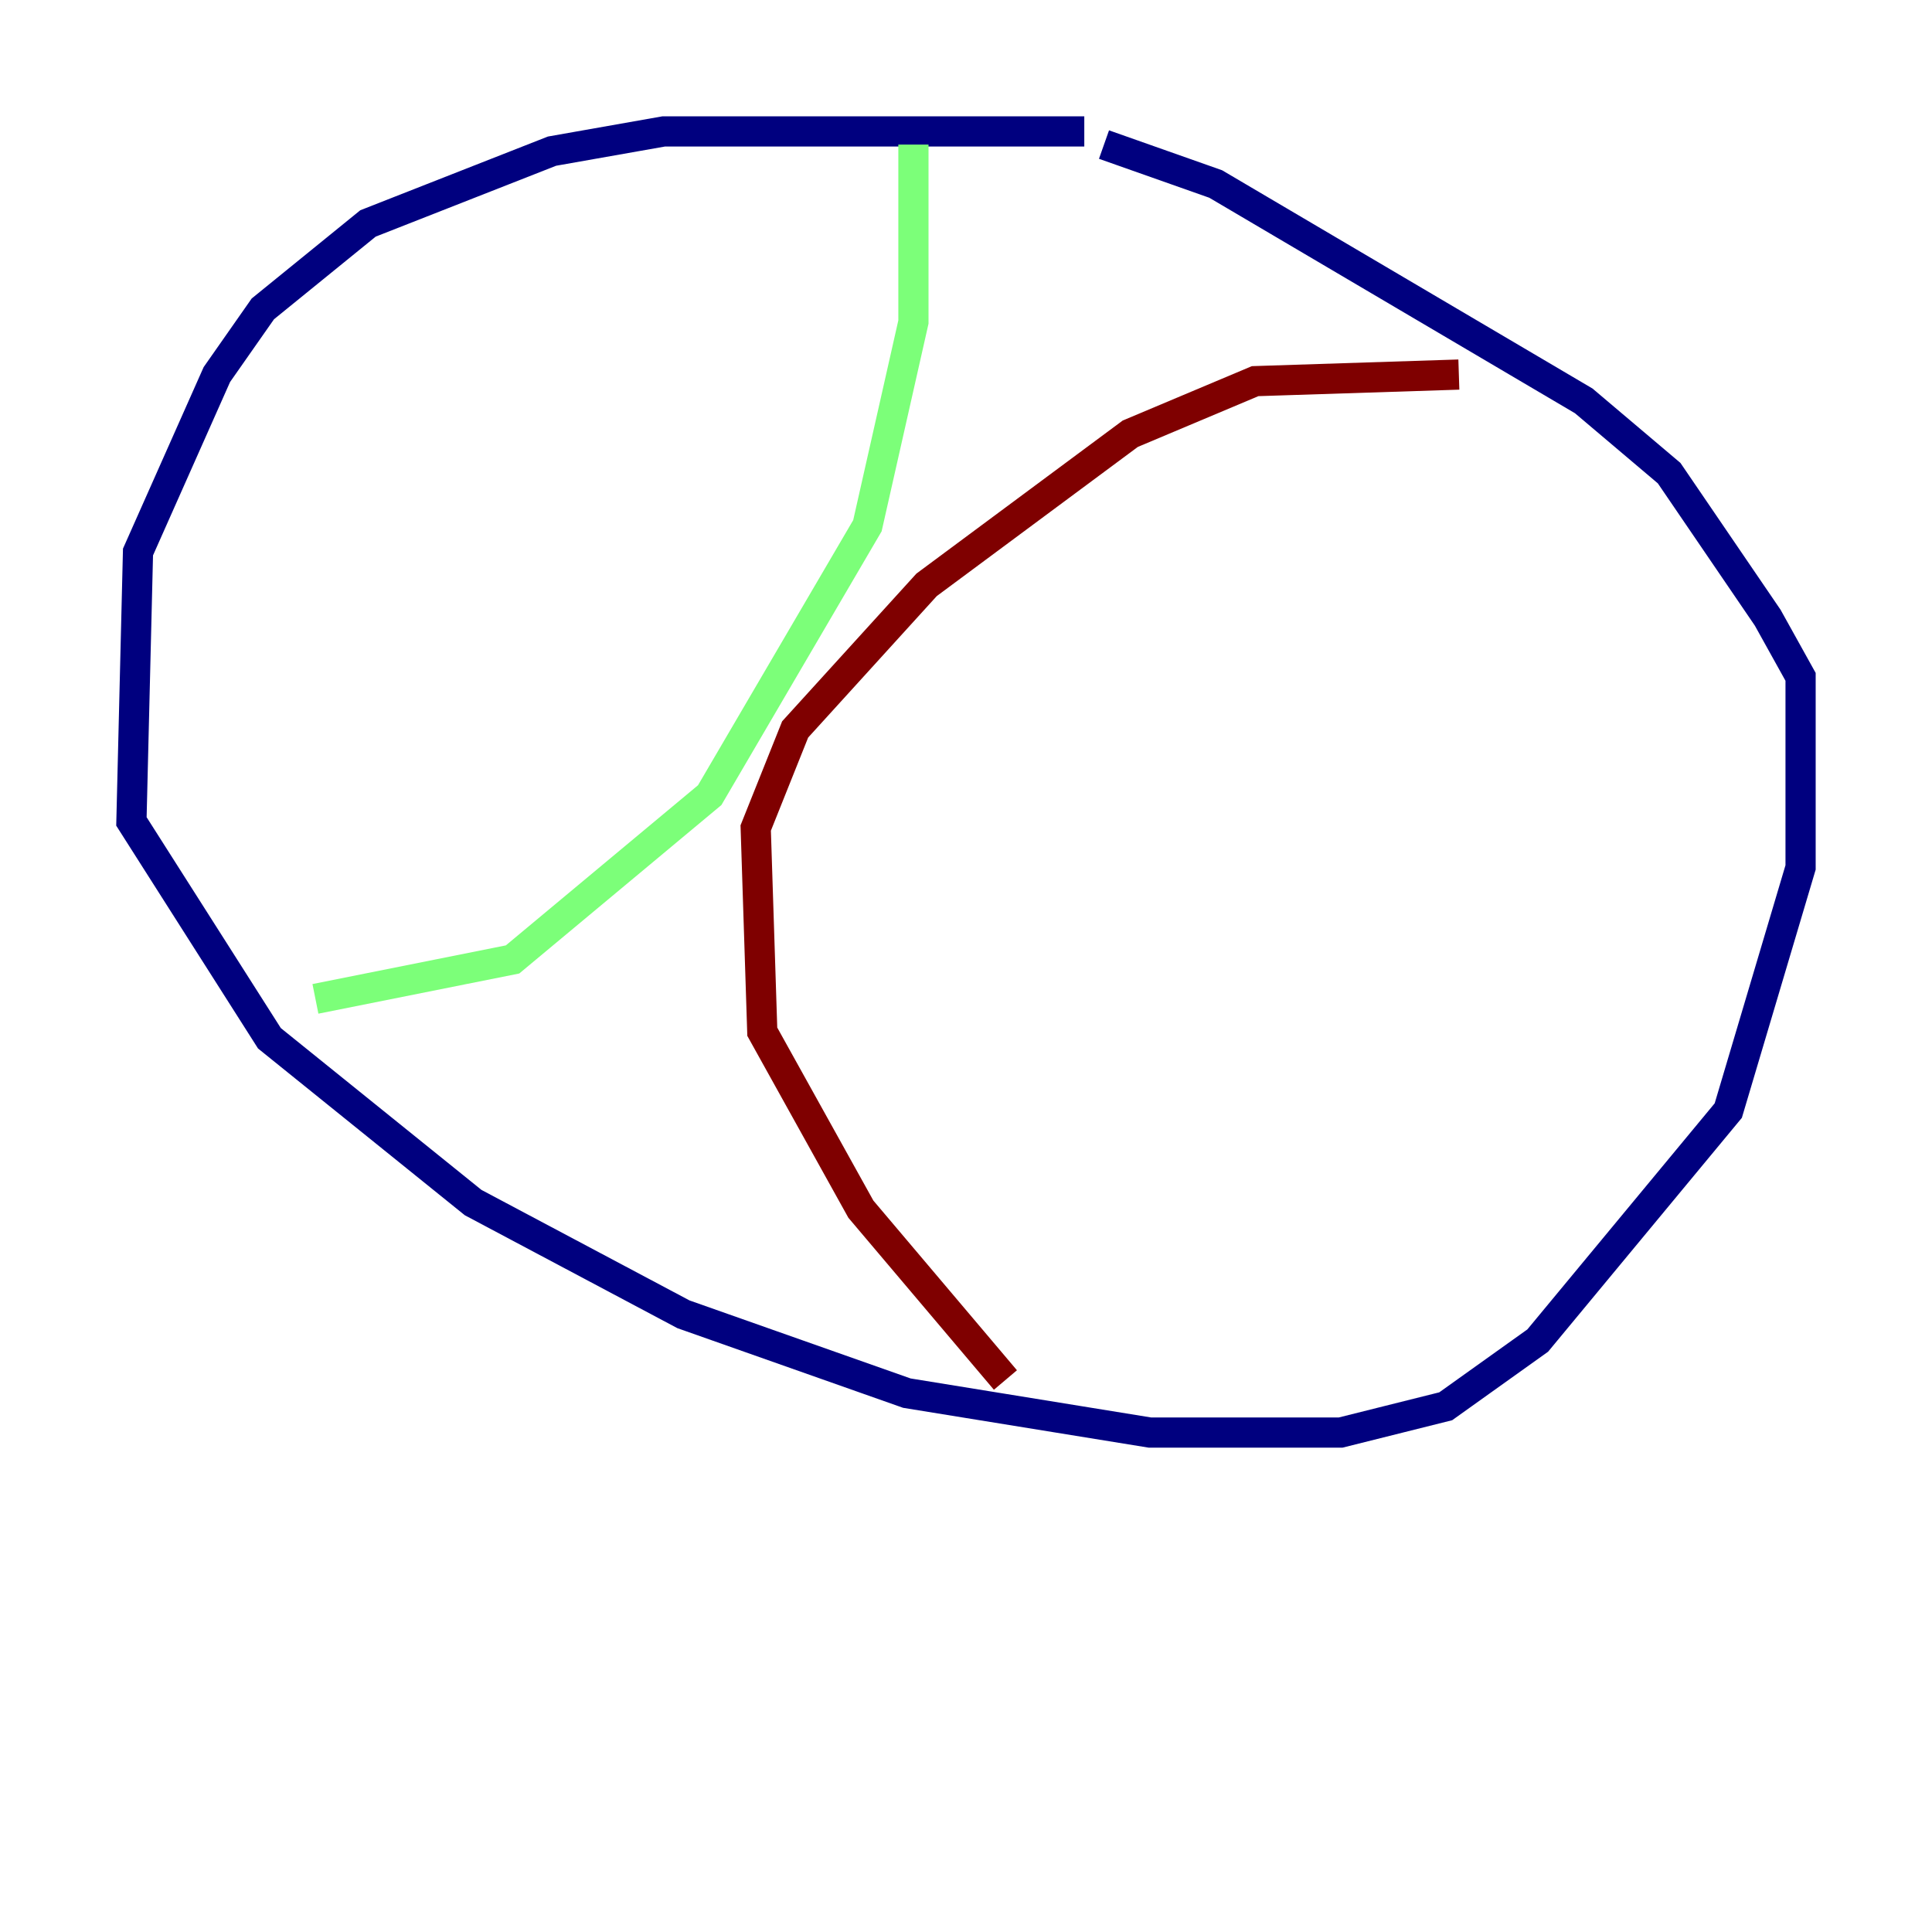 <?xml version="1.0" encoding="utf-8" ?>
<svg baseProfile="tiny" height="128" version="1.2" viewBox="0,0,128,128" width="128" xmlns="http://www.w3.org/2000/svg" xmlns:ev="http://www.w3.org/2001/xml-events" xmlns:xlink="http://www.w3.org/1999/xlink"><defs /><polyline fill="none" points="71.837,8.707 43.973,8.707 36.571,10.014 24.381,14.803 17.415,20.463 14.367,24.816 9.143,36.571 8.707,54.422 17.85,68.789 31.347,79.674 45.279,87.075 60.082,92.299 76.191,94.912 88.816,94.912 95.782,93.17 101.878,88.816 114.503,73.578 119.293,57.469 119.293,44.843 117.116,40.925 110.585,31.347 104.925,26.558 80.544,12.191 73.143,9.578" stroke="#00007f" stroke-width="2" /><polyline fill="none" points="60.517,9.578 60.517,21.333 57.469,34.83 47.02,52.68 33.959,63.565 20.898,66.177" stroke="#7cff79" stroke-width="2" /><polyline fill="none" points="96.653,24.816 83.156,25.252 74.884,28.735 61.388,38.748 52.68,48.327 50.068,54.857 50.503,68.354 57.034,80.109 66.612,91.429" stroke="#7f0000" stroke-width="2" /></svg>